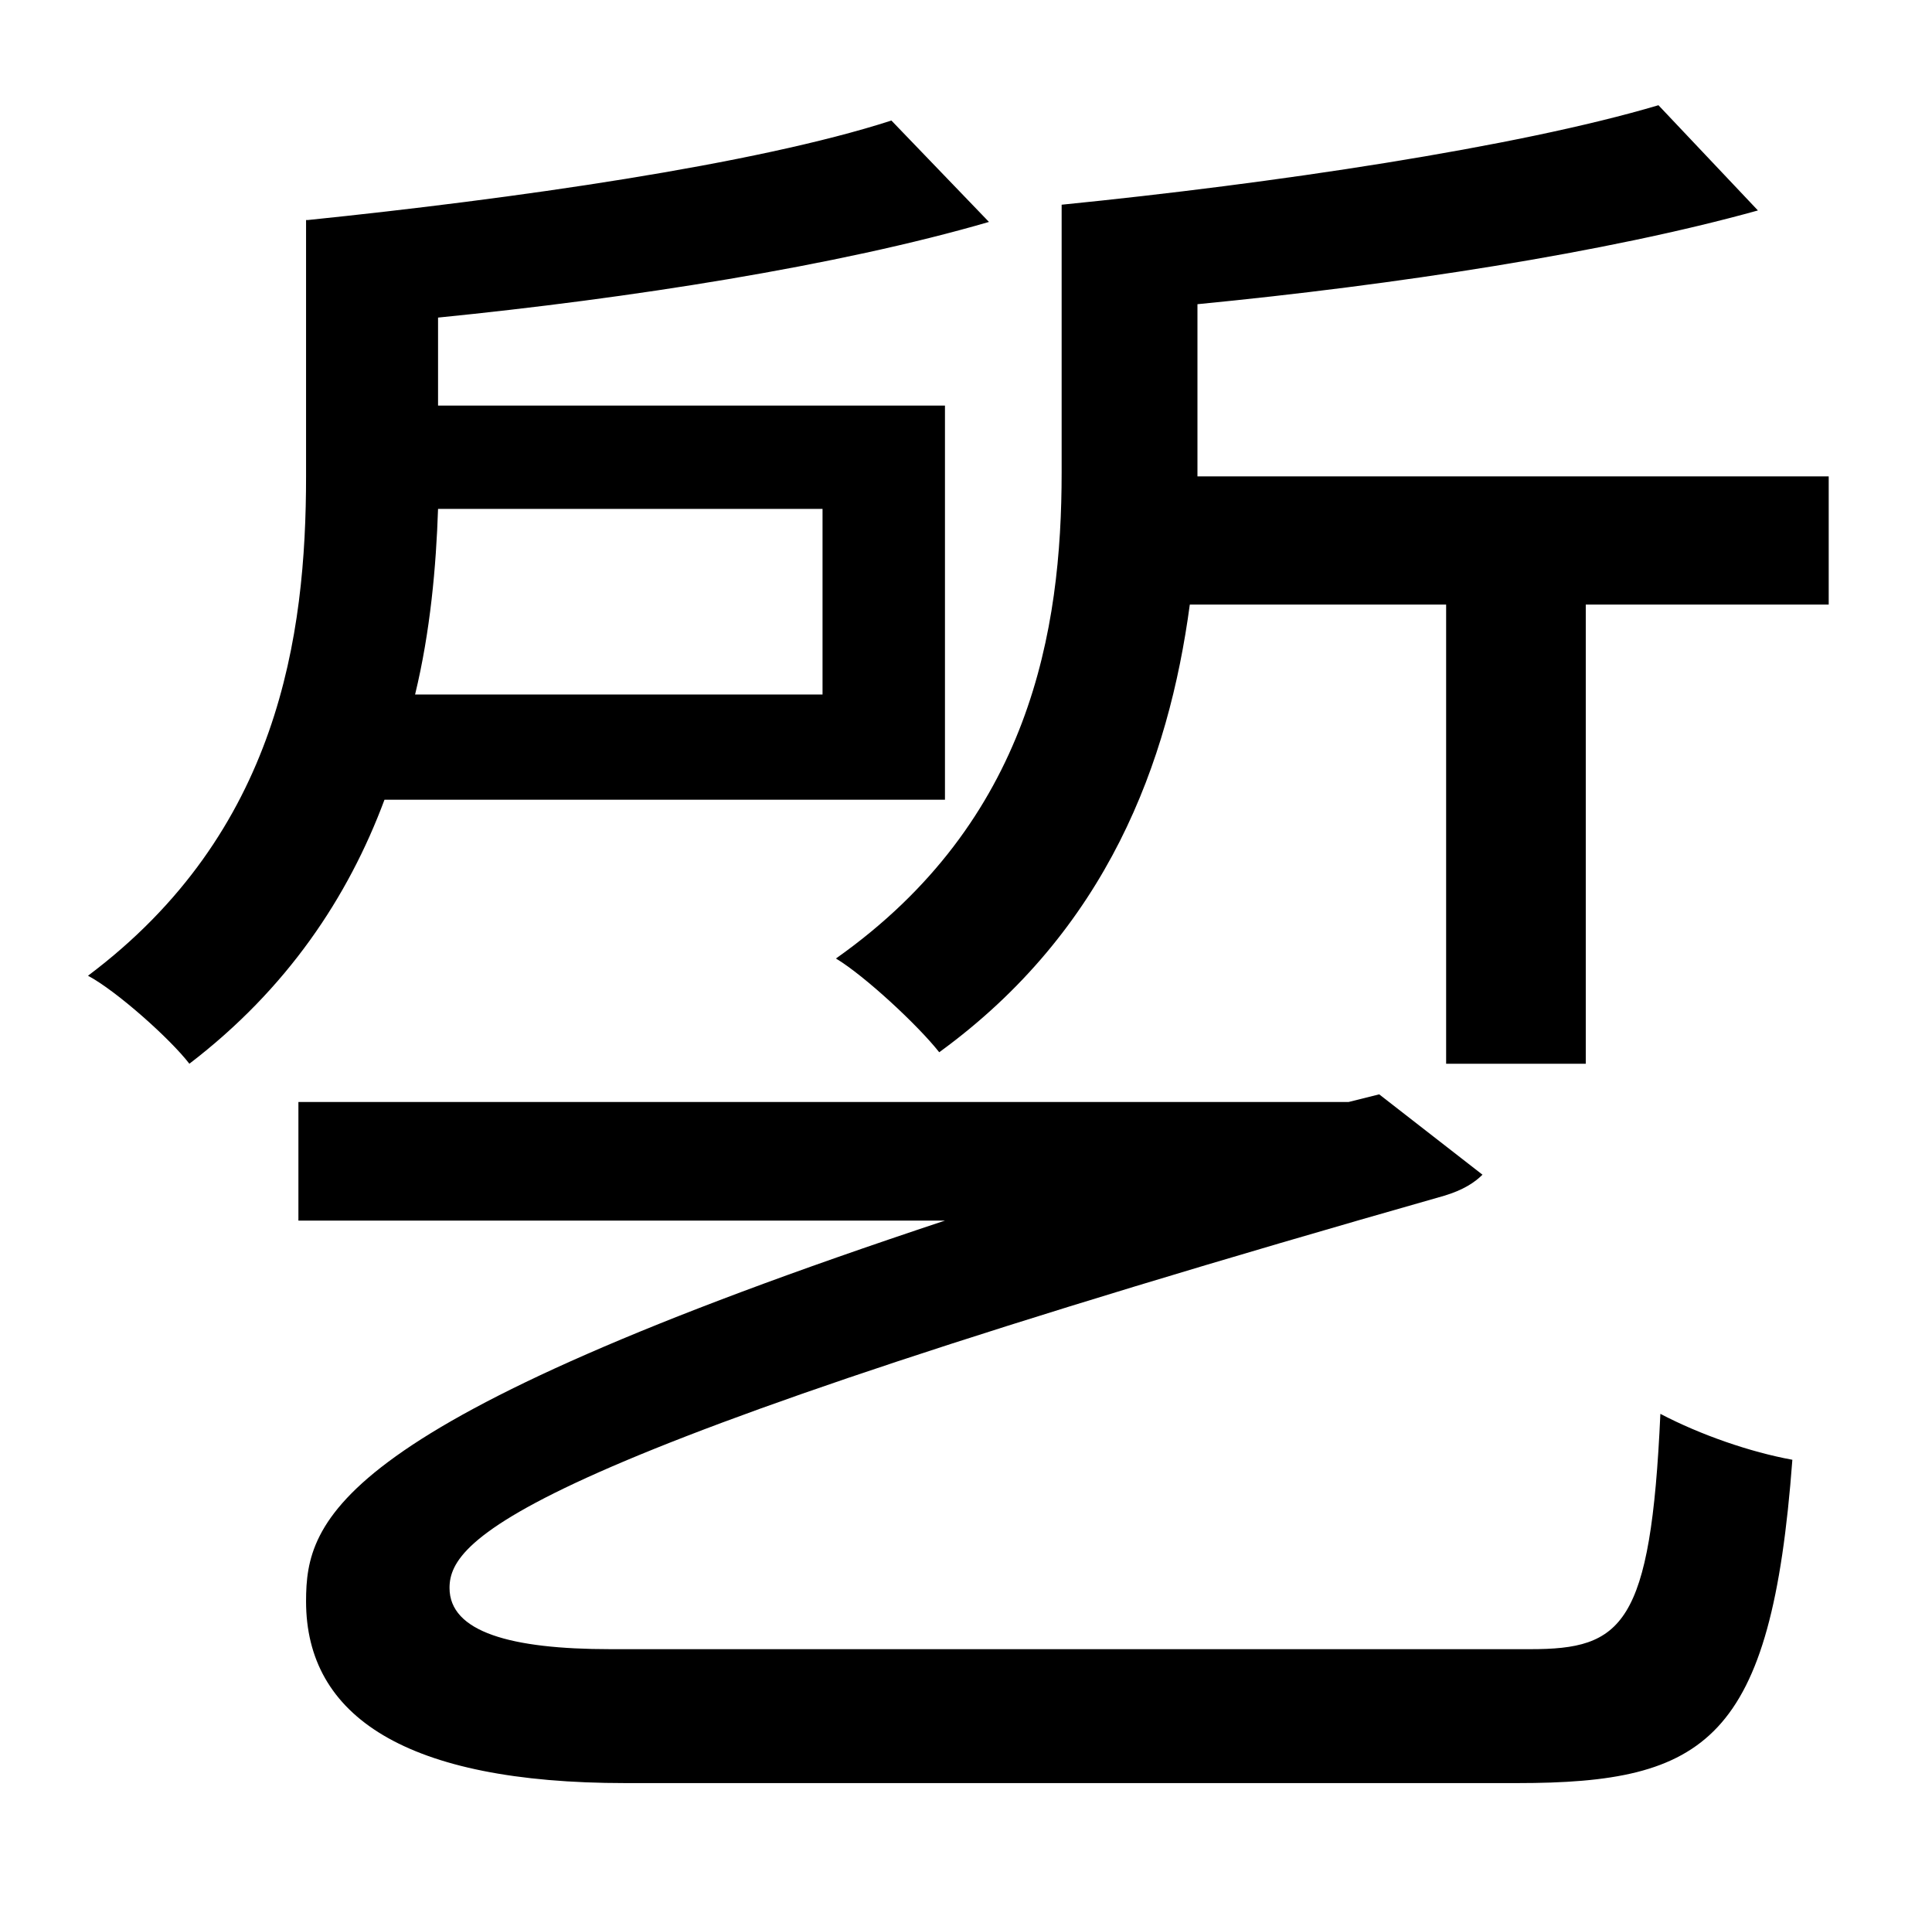 <?xml version="1.0" standalone="no"?>
<!DOCTYPE svg PUBLIC "-//W3C//DTD SVG 1.1//EN" "http://www.w3.org/Graphics/SVG/1.1/DTD/svg11.dtd" >
<svg xmlns="http://www.w3.org/2000/svg" xmlns:xlink="http://www.w3.org/1999/xlink" version="1.1" viewBox="-10 0 1010 1000">
   <path fill="currentColor"
d="M420 363v-97h-201c-1 30 -4 64 -12 97h213zM484 418h-293c-19 51 -51 99 -102 138c-10 -13 -38 -38 -53 -46c100 -75 114 -178 114 -261v-134h1c107 -11 234 -29 305 -52l51 53c-79 23 -188 40 -288 50v46h265v206zM309 862h481c48 0 63 -12 68 -123c21 11 47 20 69 24
c-11 147 -45 169 -144 169h-466c-115 0 -167 -35 -167 -95c0 -43 14 -93 334 -199h-338v-62h549l16 -4l54 42c-4 4 -10 8 -20 11c-485 138 -520 179 -520 205c0 23 32 32 84 32zM616 249h330v67h-127v240h-73v-240h-134c-11 82 -43 170 -131 234c-11 -14 -39 -40 -54 -49
c102 -72 118 -172 118 -254v-140c110 -11 238 -30 312 -52l52 55c-79 22 -190 39 -293 49v89v1z" />
</svg>
